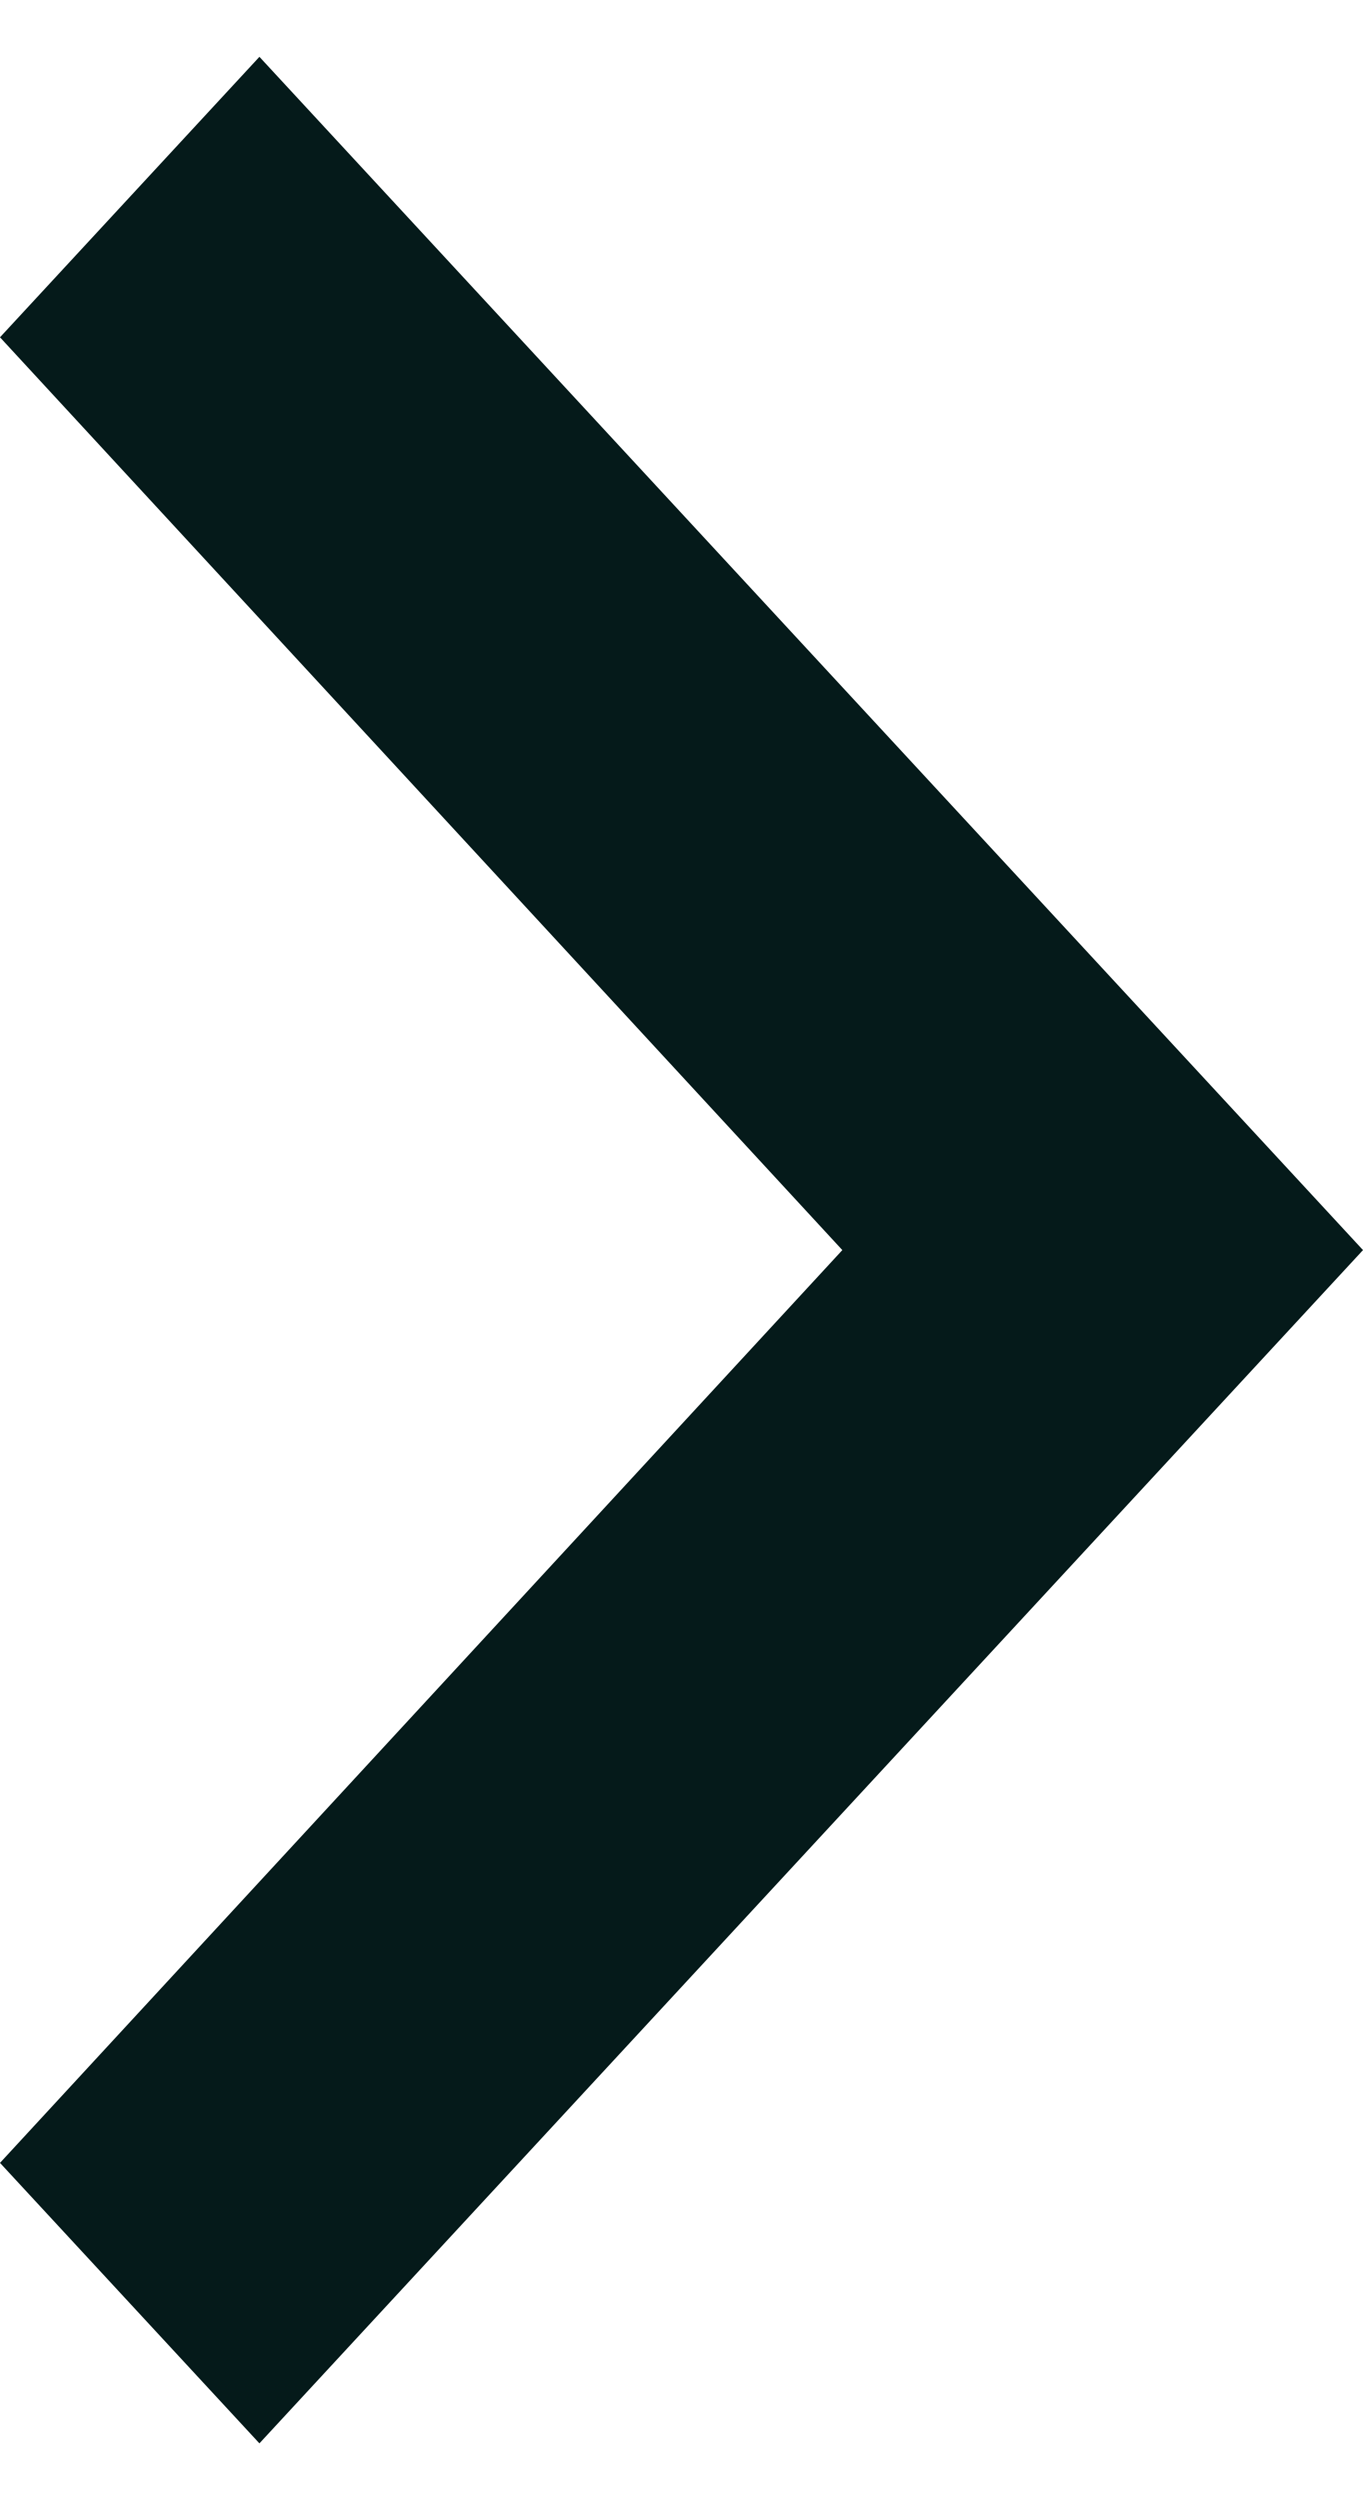 <svg width="6" height="11" viewBox="0 0 6 11" fill="none"
    xmlns="http://www.w3.org/2000/svg">
    <path d="M1.142 0.25L0 1.484L3.708 5.5L0 9.516L1.142 10.75L6 5.5L1.142 0.25Z"
        fill="#051A1A" />
</svg>